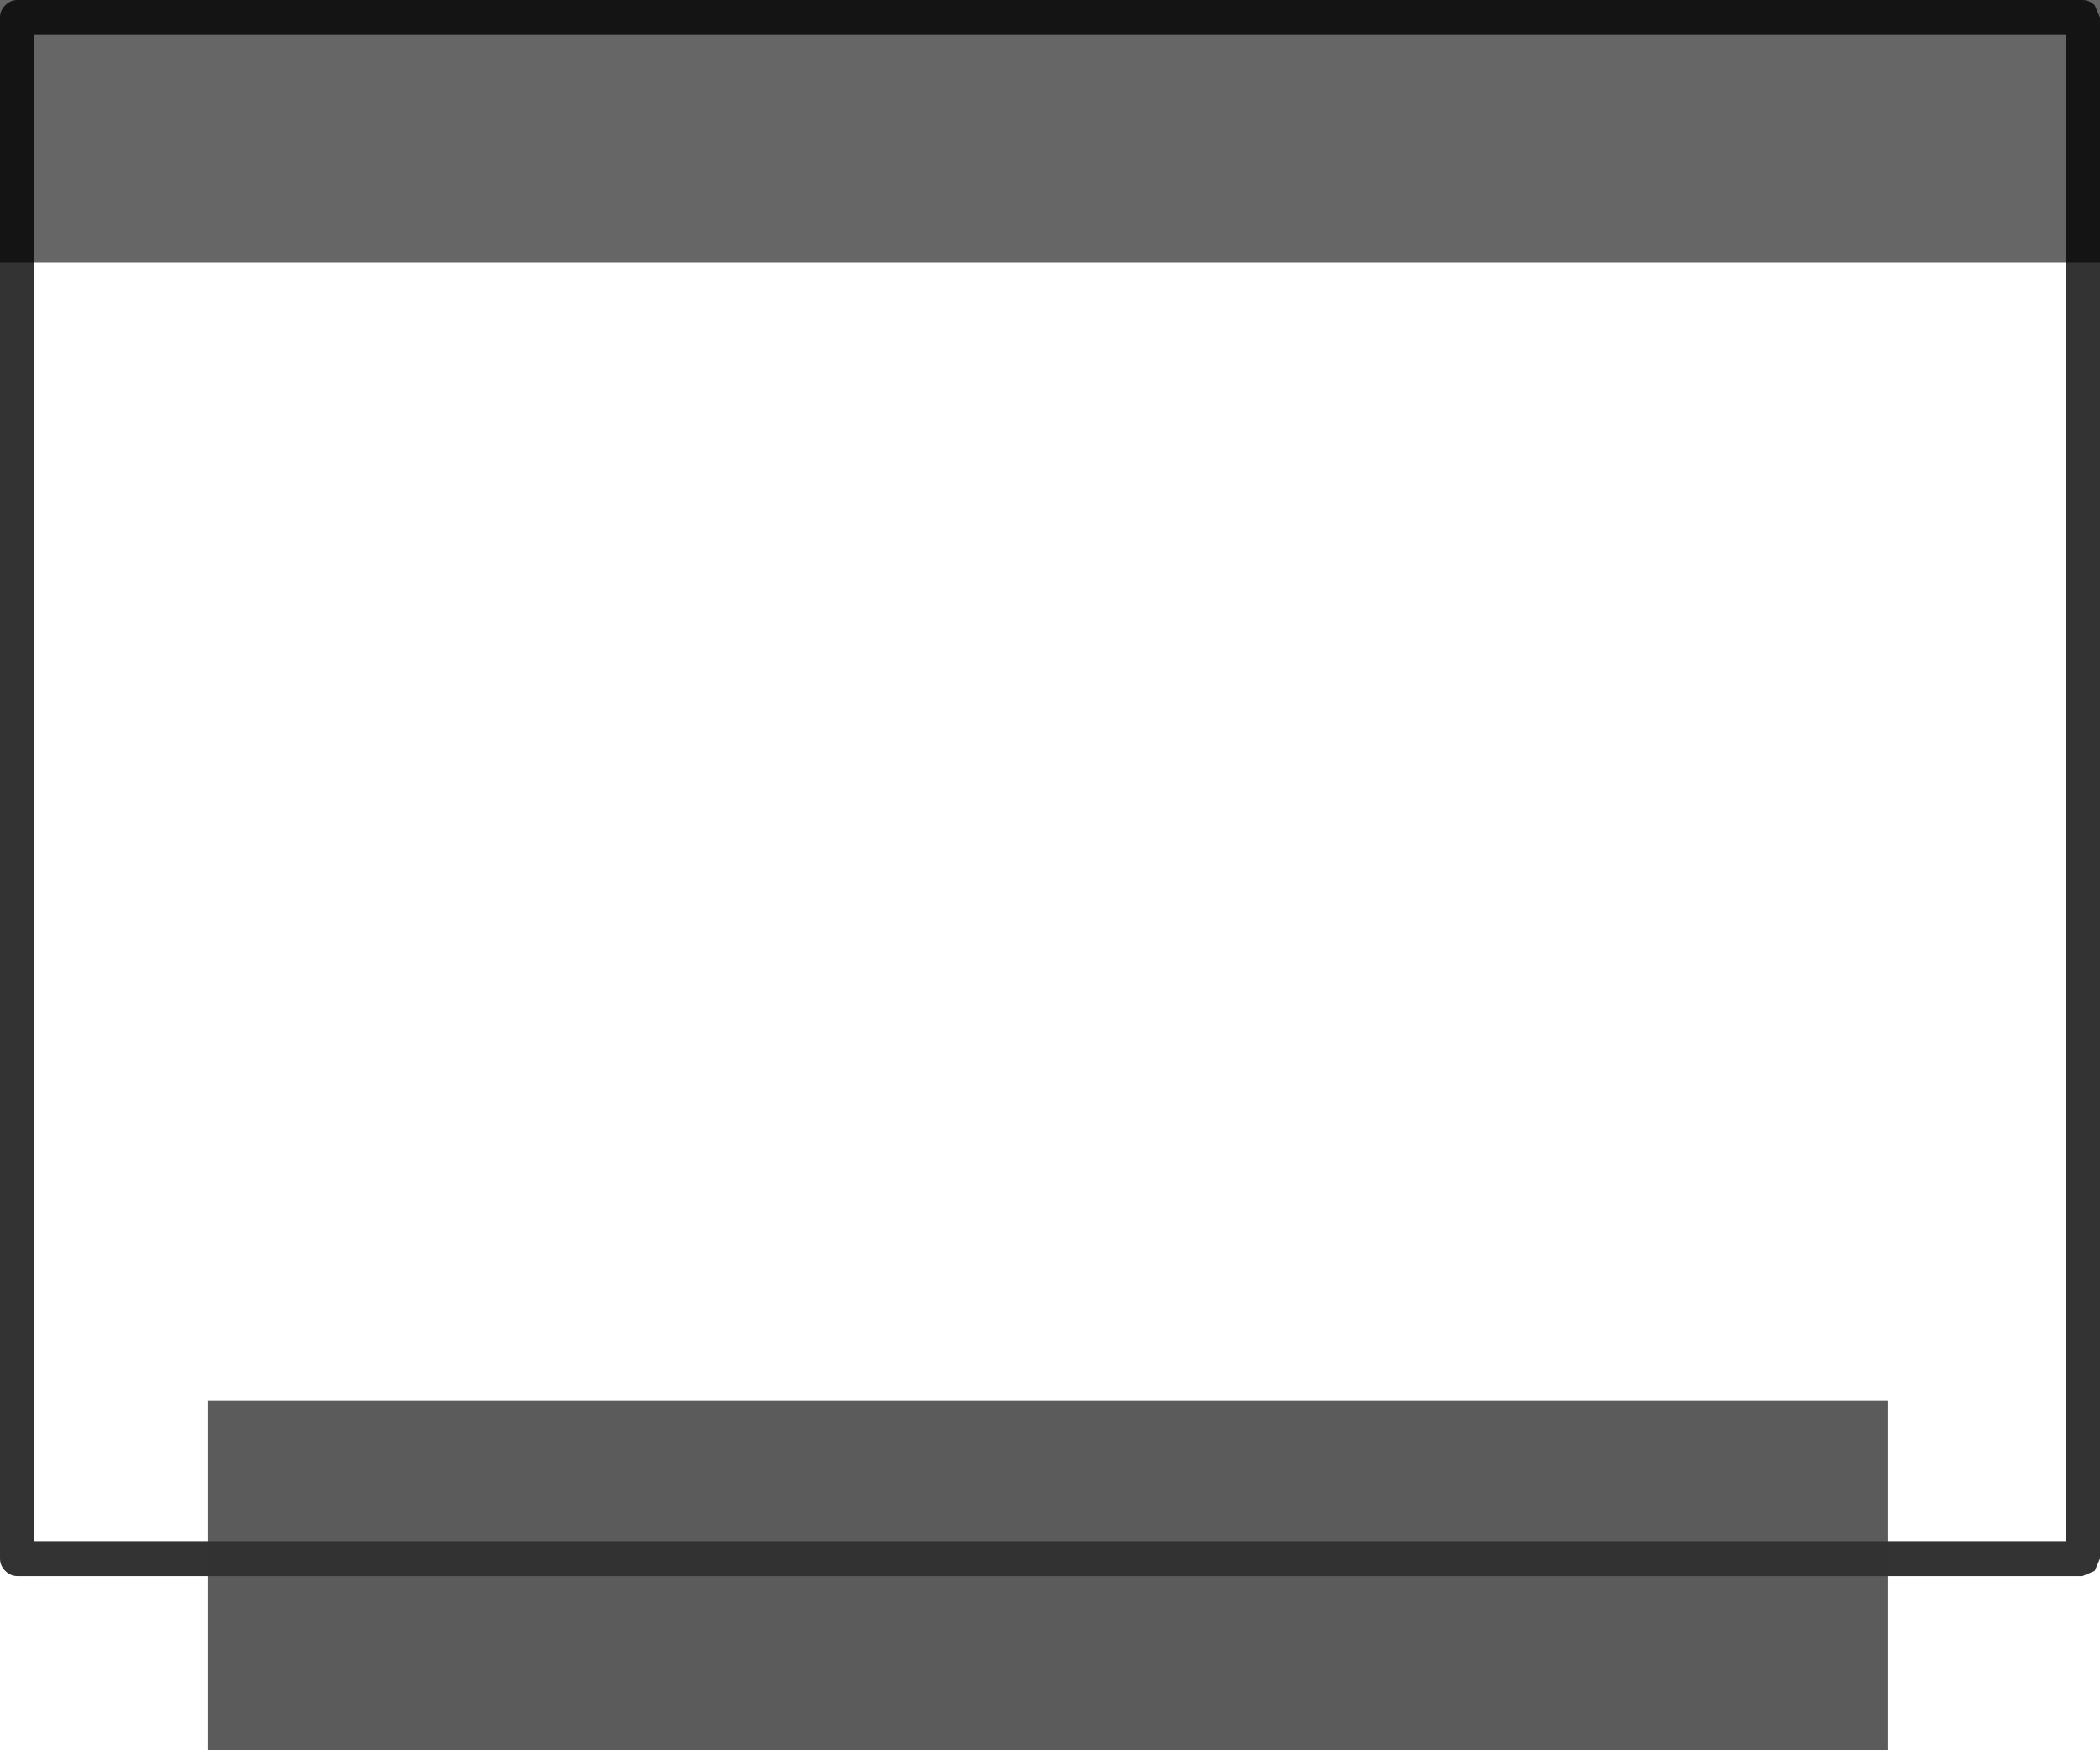 <?xml version="1.0" encoding="UTF-8" standalone="no"?>
<svg xmlns:xlink="http://www.w3.org/1999/xlink" height="100.0px" width="120.0px" xmlns="http://www.w3.org/2000/svg">
  <g transform="matrix(1.0, 0.0, 0.0, 1.0, 0.0, 0.0)">
    <path d="M118.05 88.05 L118.05 2.0 1.95 2.0 1.95 88.05 118.05 88.05 M119.0 0.0 Q119.4 0.0 119.7 0.3 L120.0 1.0 120.0 89.05 119.7 89.75 119.0 90.05 1.0 90.05 Q0.6 90.05 0.3 89.75 0.0 89.45 0.0 89.05 L0.0 1.0 Q0.0 0.6 0.3 0.3 0.6 0.0 1.0 0.0 L119.0 0.0" fill="#333333" fill-rule="evenodd" stroke="none"/>
    <path d="M120.0 15.0 L0.0 15.0 0.0 0.0 120.0 0.0 120.0 15.0" fill="#000000" fill-opacity="0.6" fill-rule="evenodd" stroke="none"/>
    <path d="M11.9 100.0 L11.9 80.0 107.9 80.0 107.9 100.0 11.9 100.0" fill="#333333" fill-opacity="0.8" fill-rule="evenodd" stroke="none"/>
  </g>
</svg>
